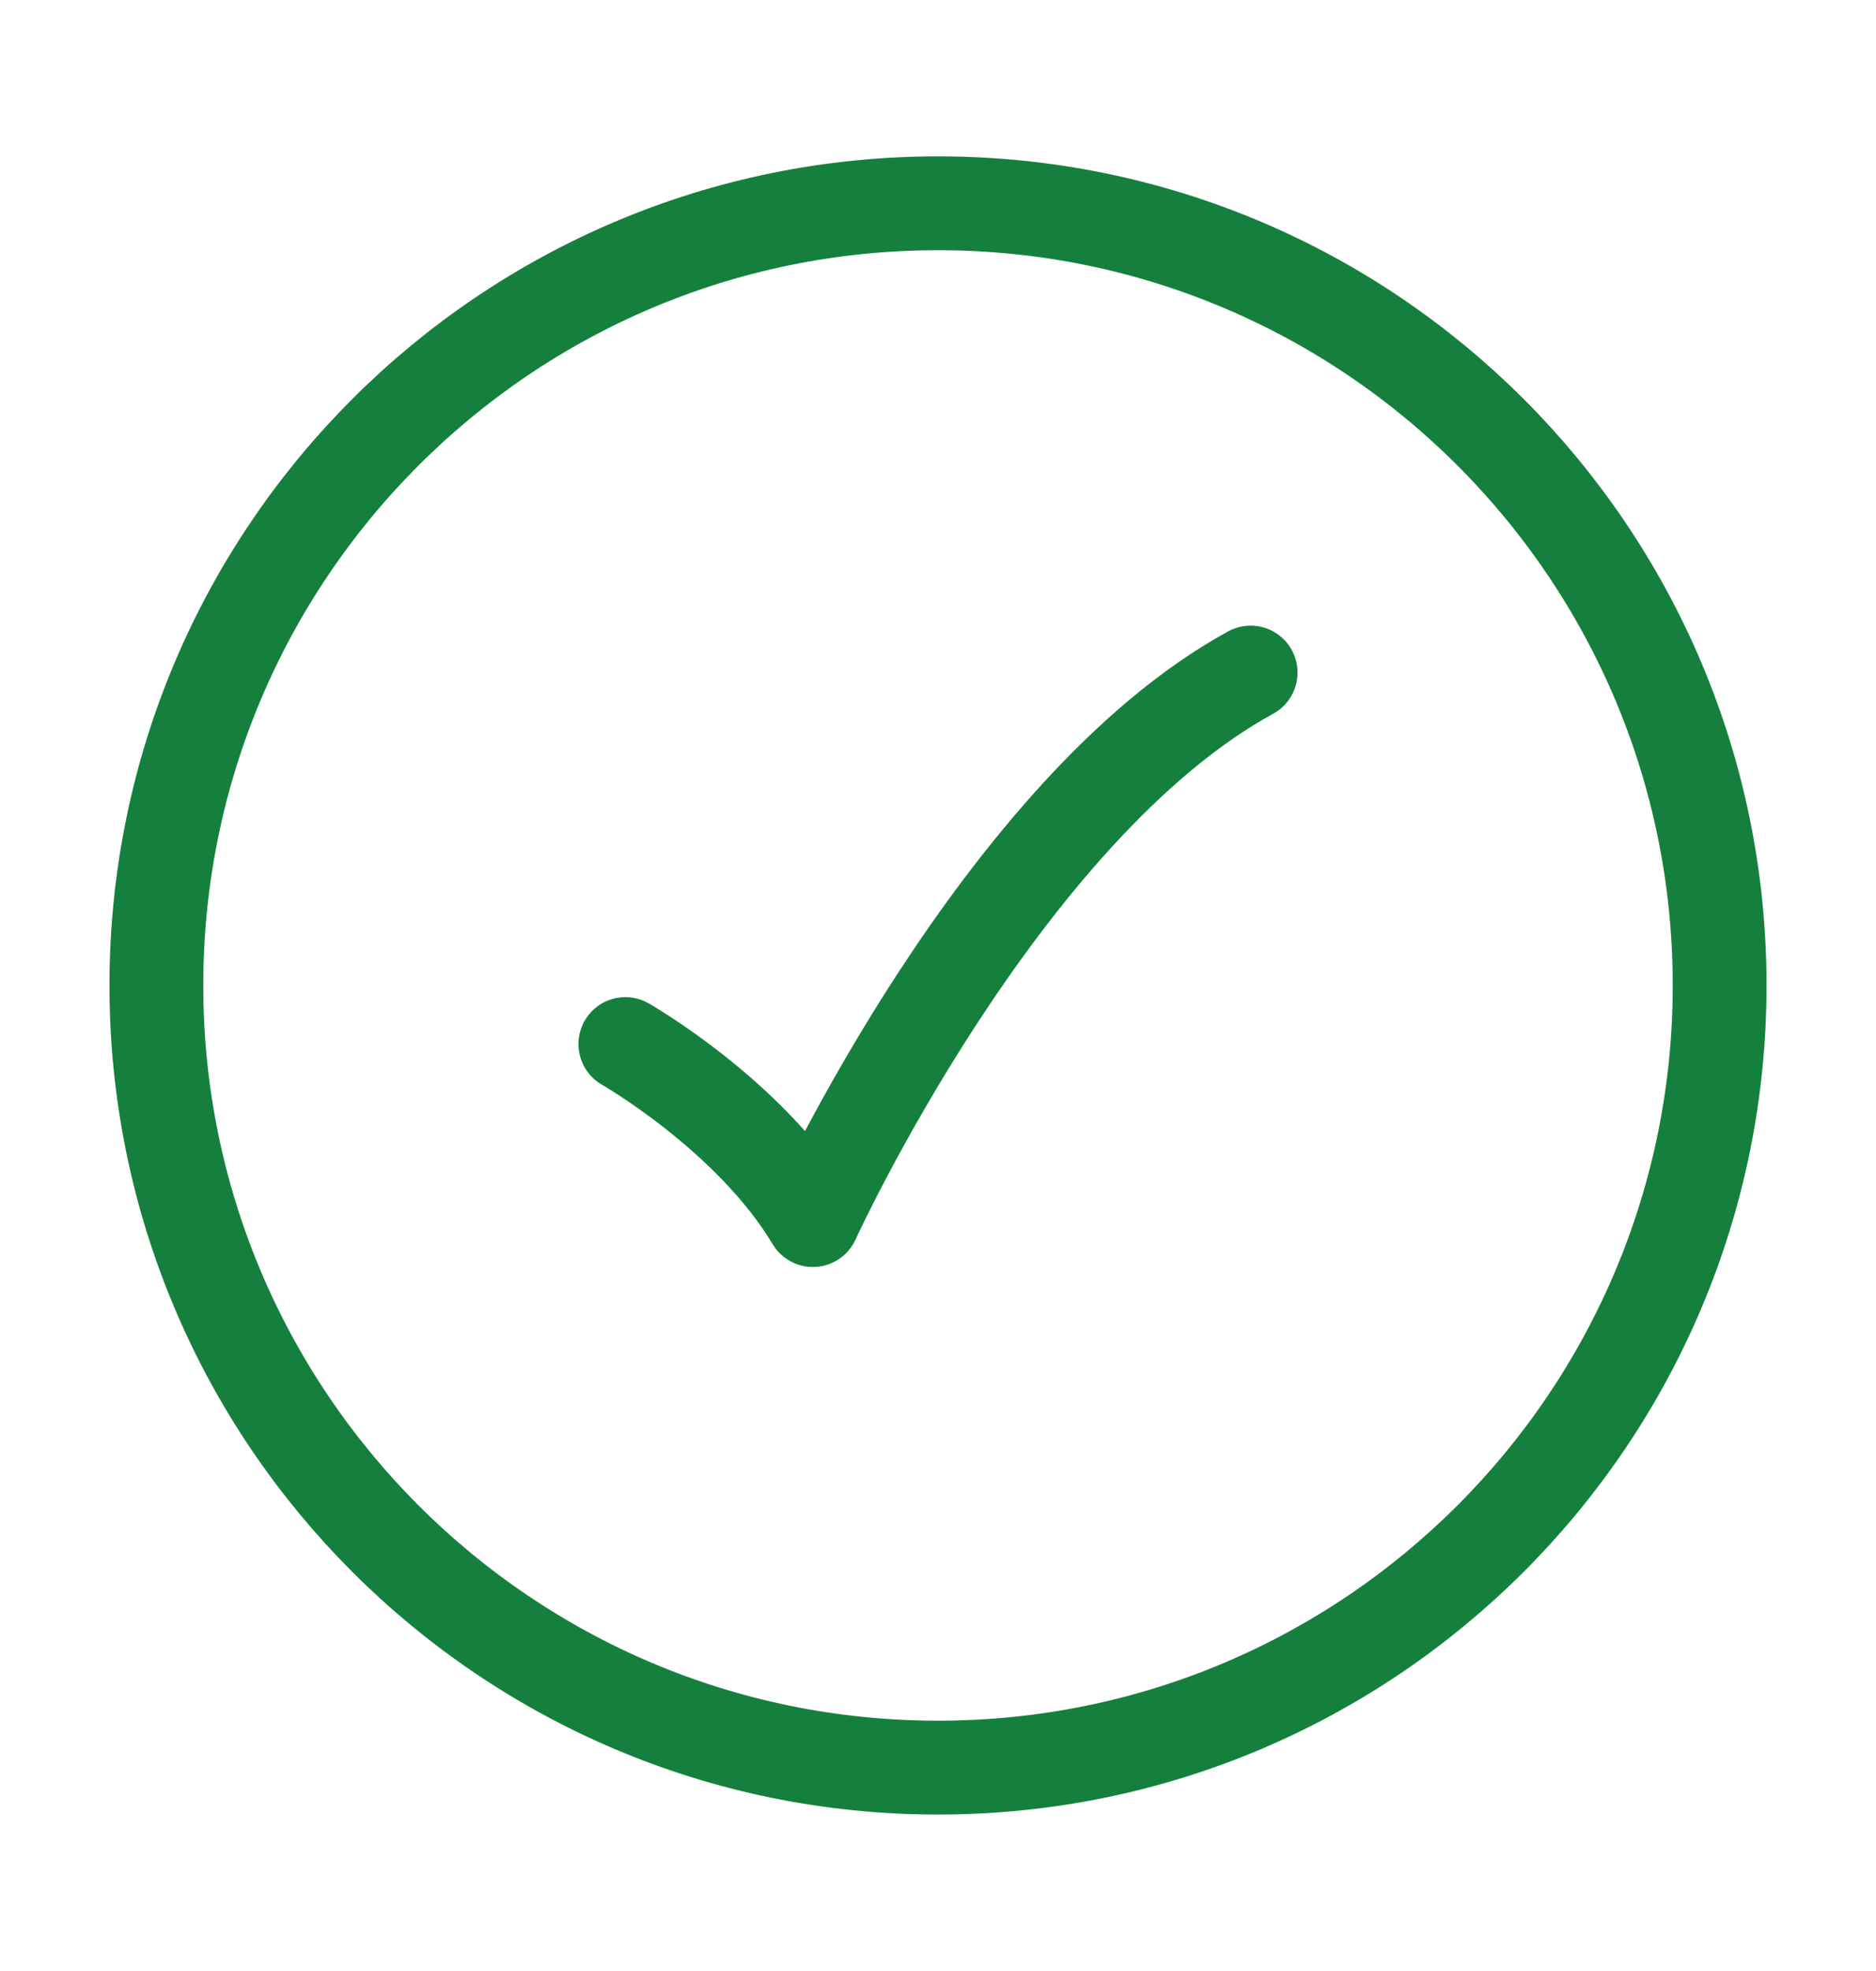 <svg width="20" height="21" viewBox="0 0 20 21" fill="none" xmlns="http://www.w3.org/2000/svg">
<g id="checkmark-circle-01">
<path id="Vector" d="M18.333 10.499C18.333 5.897 14.602 2.166 10 2.166C5.397 2.166 1.667 5.897 1.667 10.499C1.667 15.102 5.397 18.833 10 18.833C14.602 18.833 18.333 15.102 18.333 10.499Z" stroke="#15803D"/>
<path id="Vector_2" d="M6.667 11.124C6.667 11.124 8 11.885 8.666 12.999C8.666 12.999 10.666 8.624 13.333 7.166" stroke="#15803D" stroke-linecap="round" stroke-linejoin="round"/>
</g>
</svg>
